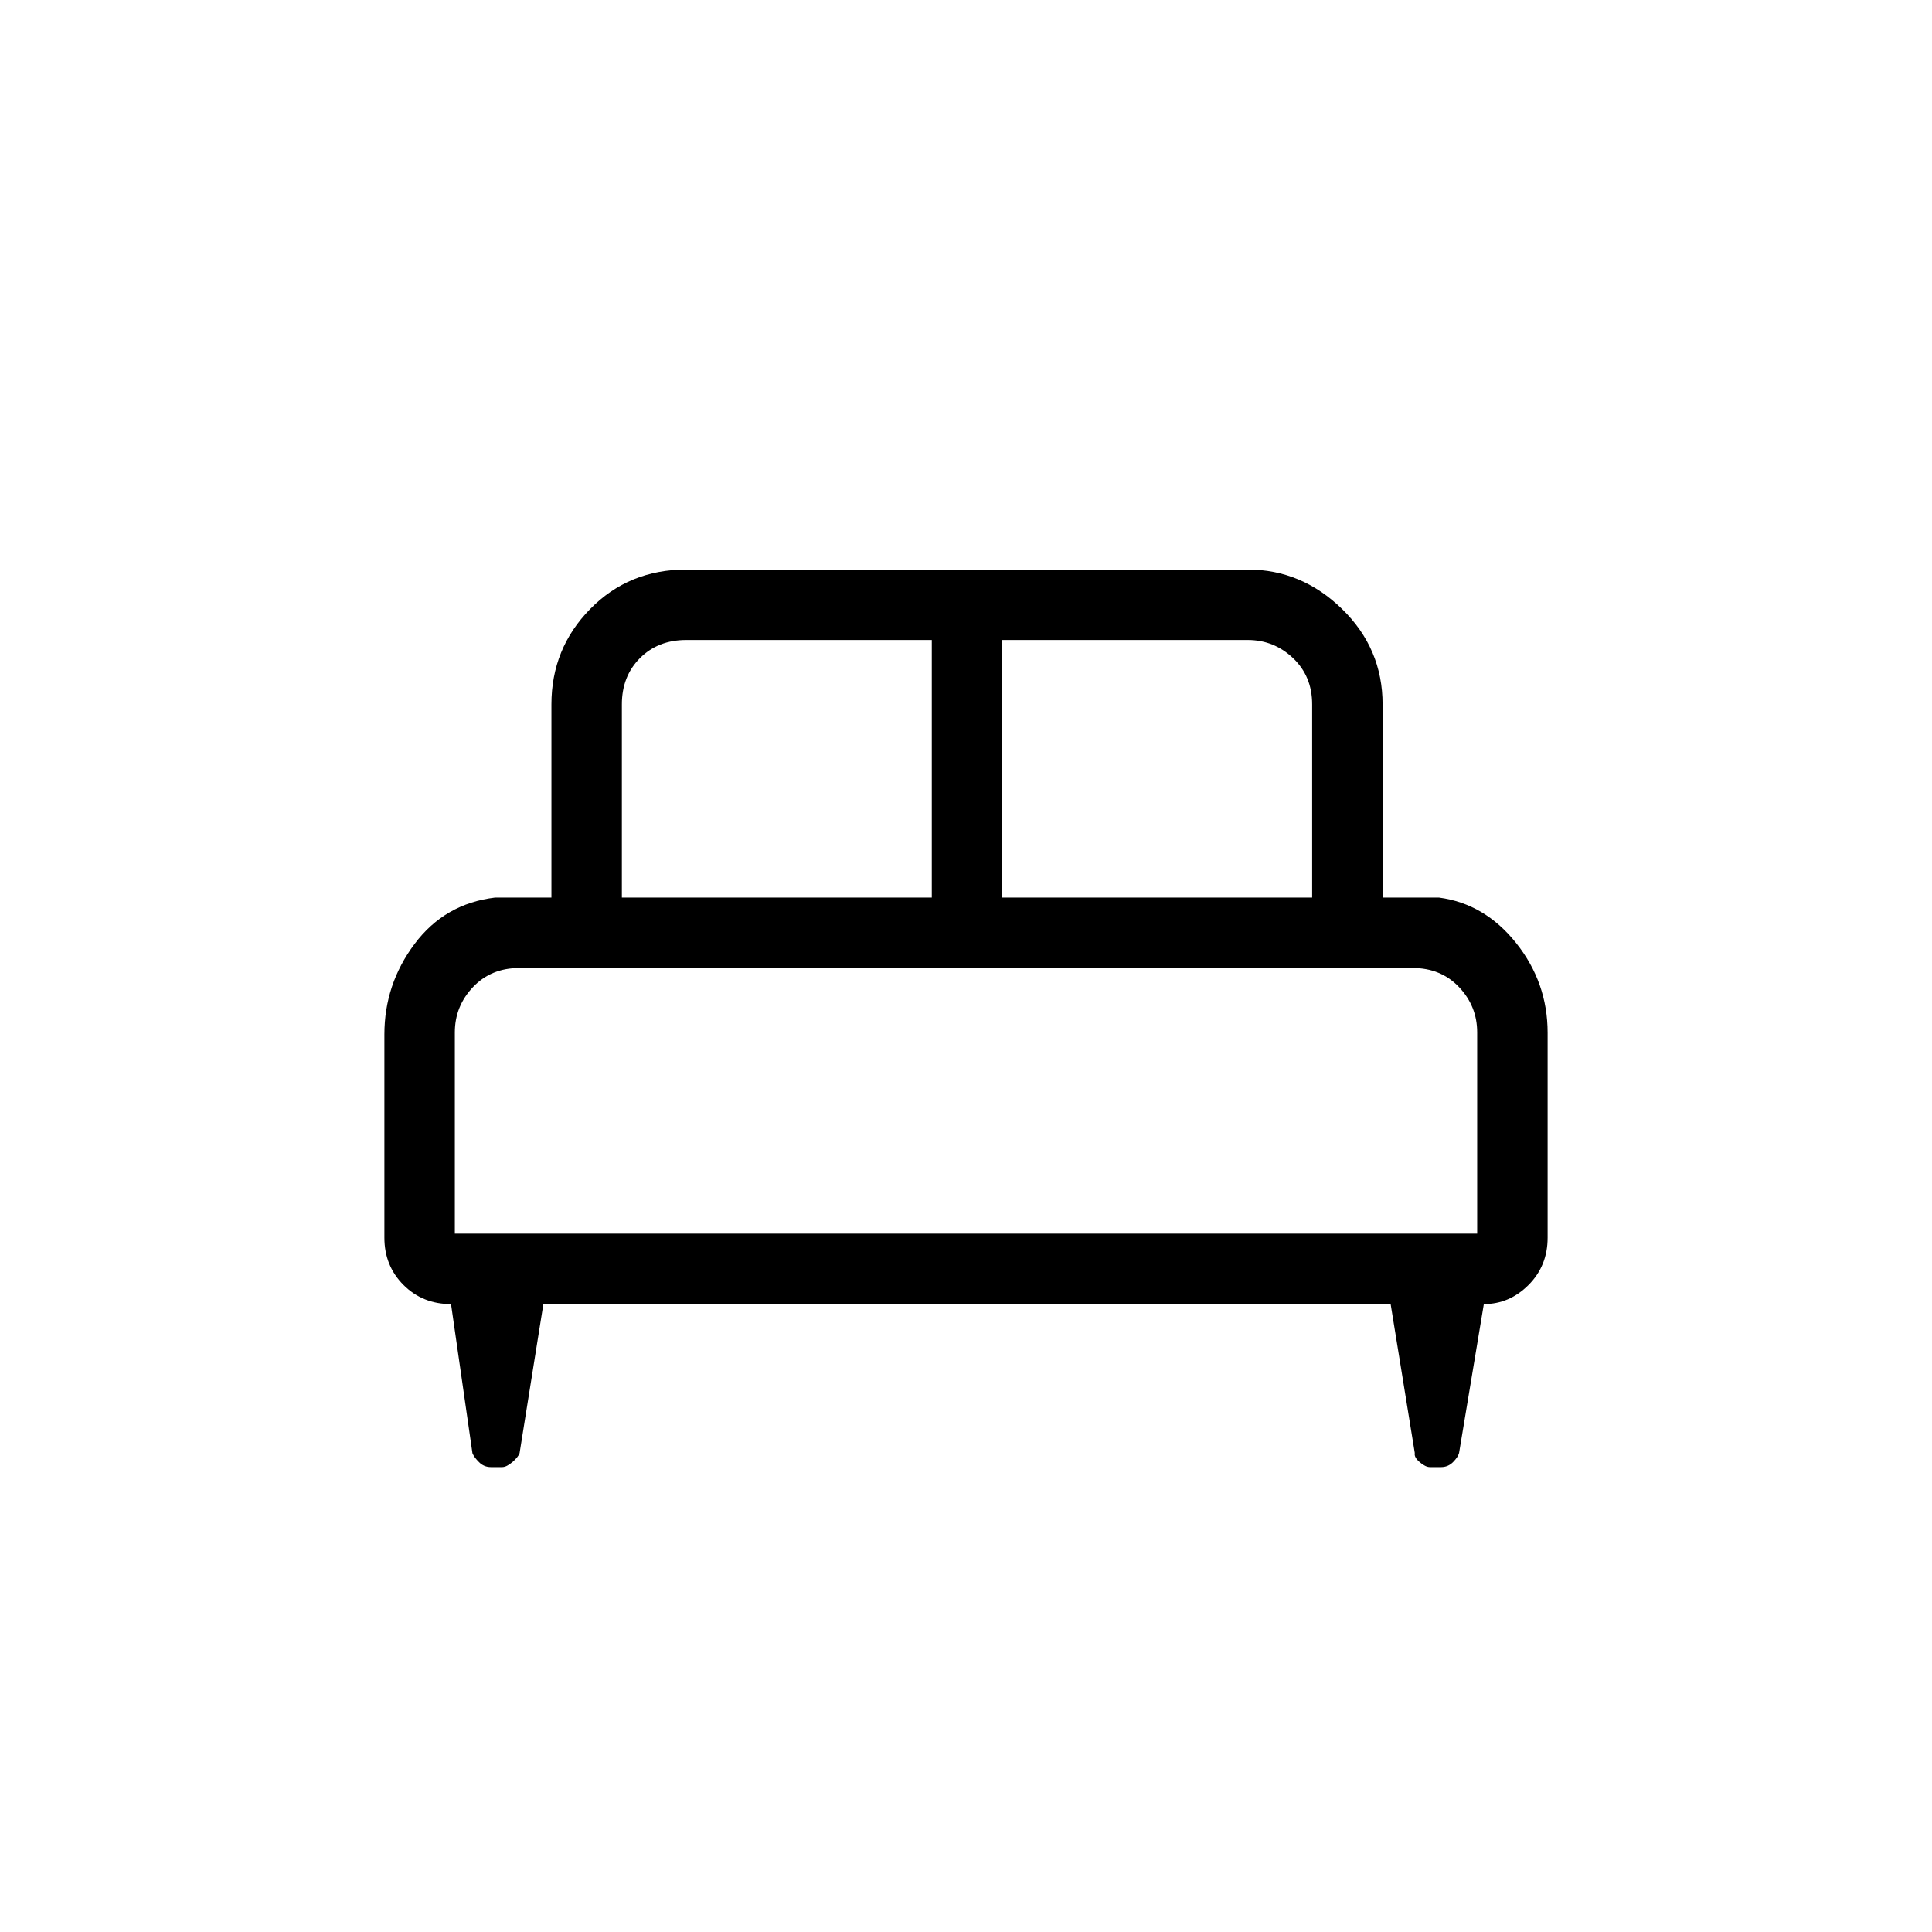 <svg xmlns="http://www.w3.org/2000/svg" height="48" viewBox="0 -960 960 960" width="48"><path d="M191-446q0-24.91 15-44.96Q221-511 246-514h28v-96q0-27.75 19.24-47.38Q312.48-677 341-677h279q26.75 0 46.88 19.62Q687-637.75 687-610v96h28q22.75 3 38.38 22.62Q769-471.75 769-446.84V-345q0 14-9.49 23.5t-22.2 9.5L725-238q-.56 2.08-3.02 4.54t-5.91 2.46h-5.57q-2.17 0-5.06-2.46-2.88-2.46-2.44-4.54l-12-74H270l-11.83 74.08q-.73 2-3.61 4.46-2.89 2.46-5.06 2.46h-5.57q-3.45 0-5.91-2.46t-3.27-4.46L224.11-312q-14.11 0-23.61-9.5T191-345v-101Zm307-68h154v-96q0-14-9.5-23t-22.5-9H498v128Zm-189 0h154v-128H341q-14 0-23 9t-9 23v96Zm-83 167h508v-100q0-13-9-22.5t-23-9.5H258q-14 0-23 9.5t-9 22.5v100Zm508 0H226h508Z"/></svg>